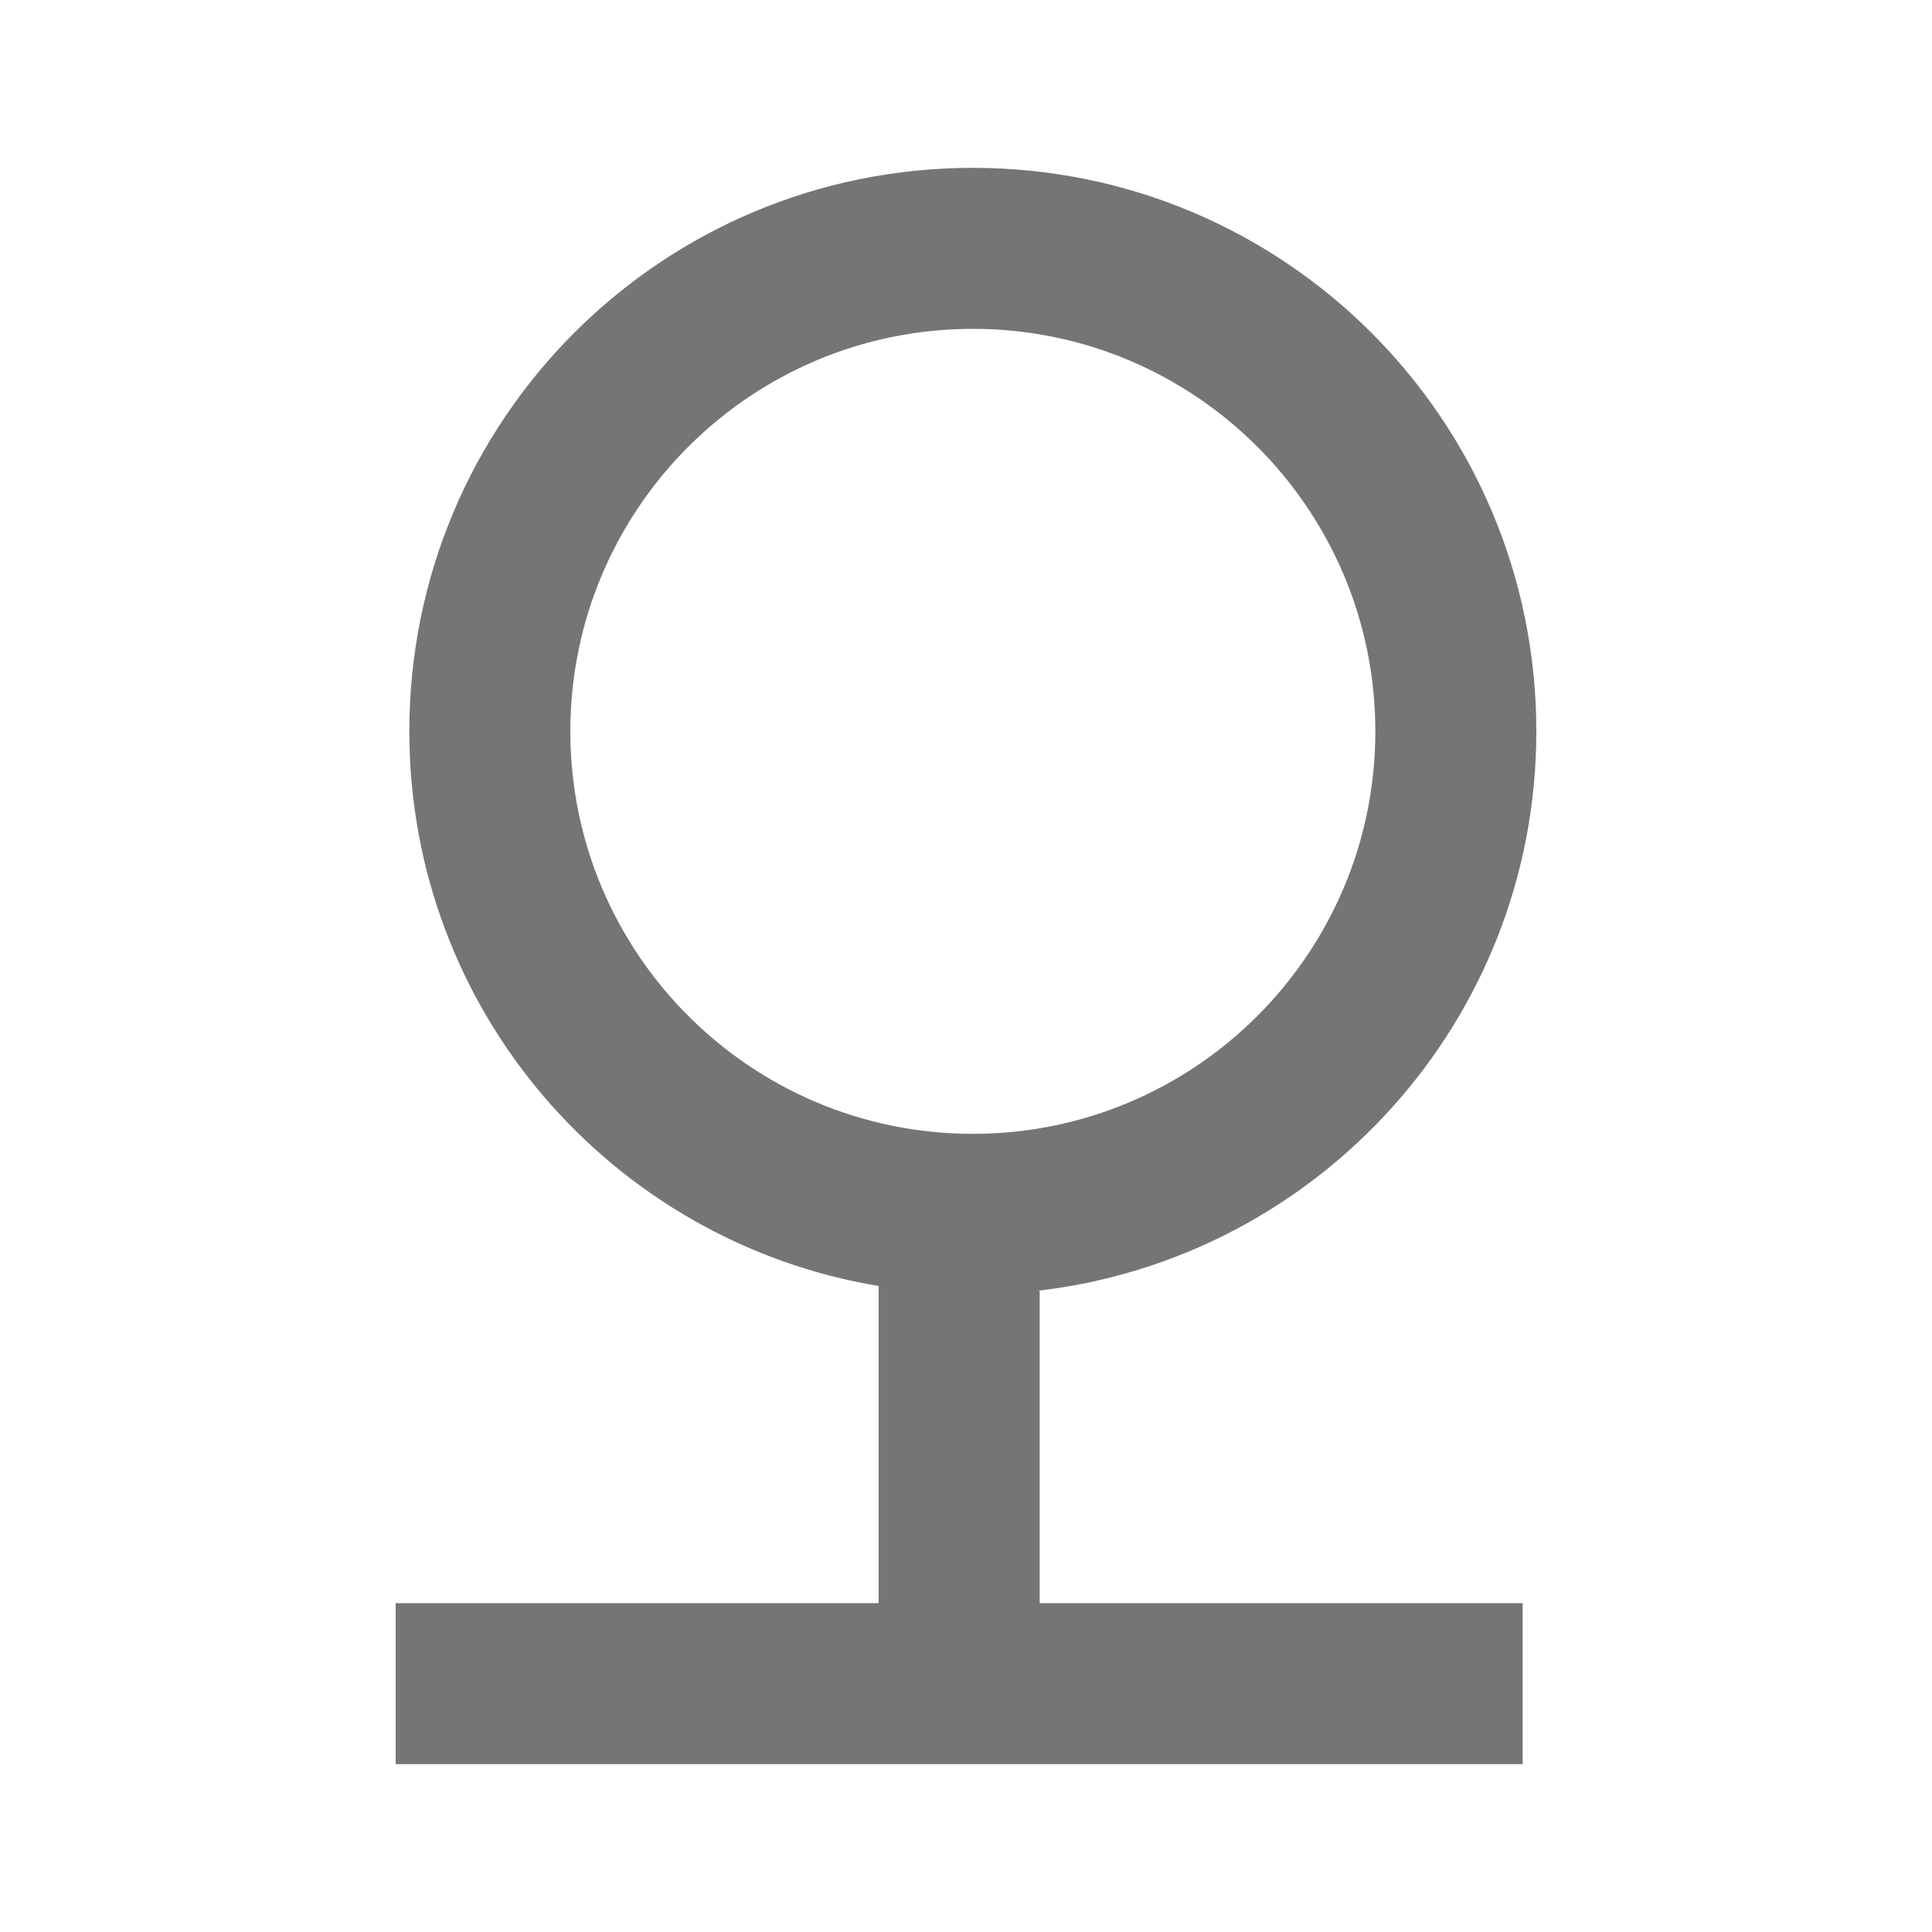 <svg width="24" height="24" viewBox="0 0 24 24" fill="none" xmlns="http://www.w3.org/2000/svg">
<path fill-rule="evenodd" clip-rule="evenodd" d="M12.885 16.035H12.915V19.915H18.915V21.915H4.915V19.915H10.915V15.975C7.605 15.425 5.085 12.555 5.085 9.085C5.085 5.215 8.215 2.085 12.085 2.085C15.955 2.085 19.085 5.215 19.085 9.085C19.085 12.675 16.375 15.635 12.885 16.035ZM12.085 4.085C9.325 4.085 7.085 6.325 7.085 9.085C7.085 11.845 9.325 14.085 12.085 14.085C14.845 14.085 17.085 11.845 17.085 9.085C17.085 6.325 14.845 4.085 12.085 4.085Z" fill="black" fill-opacity="0.54"/>
</svg>
